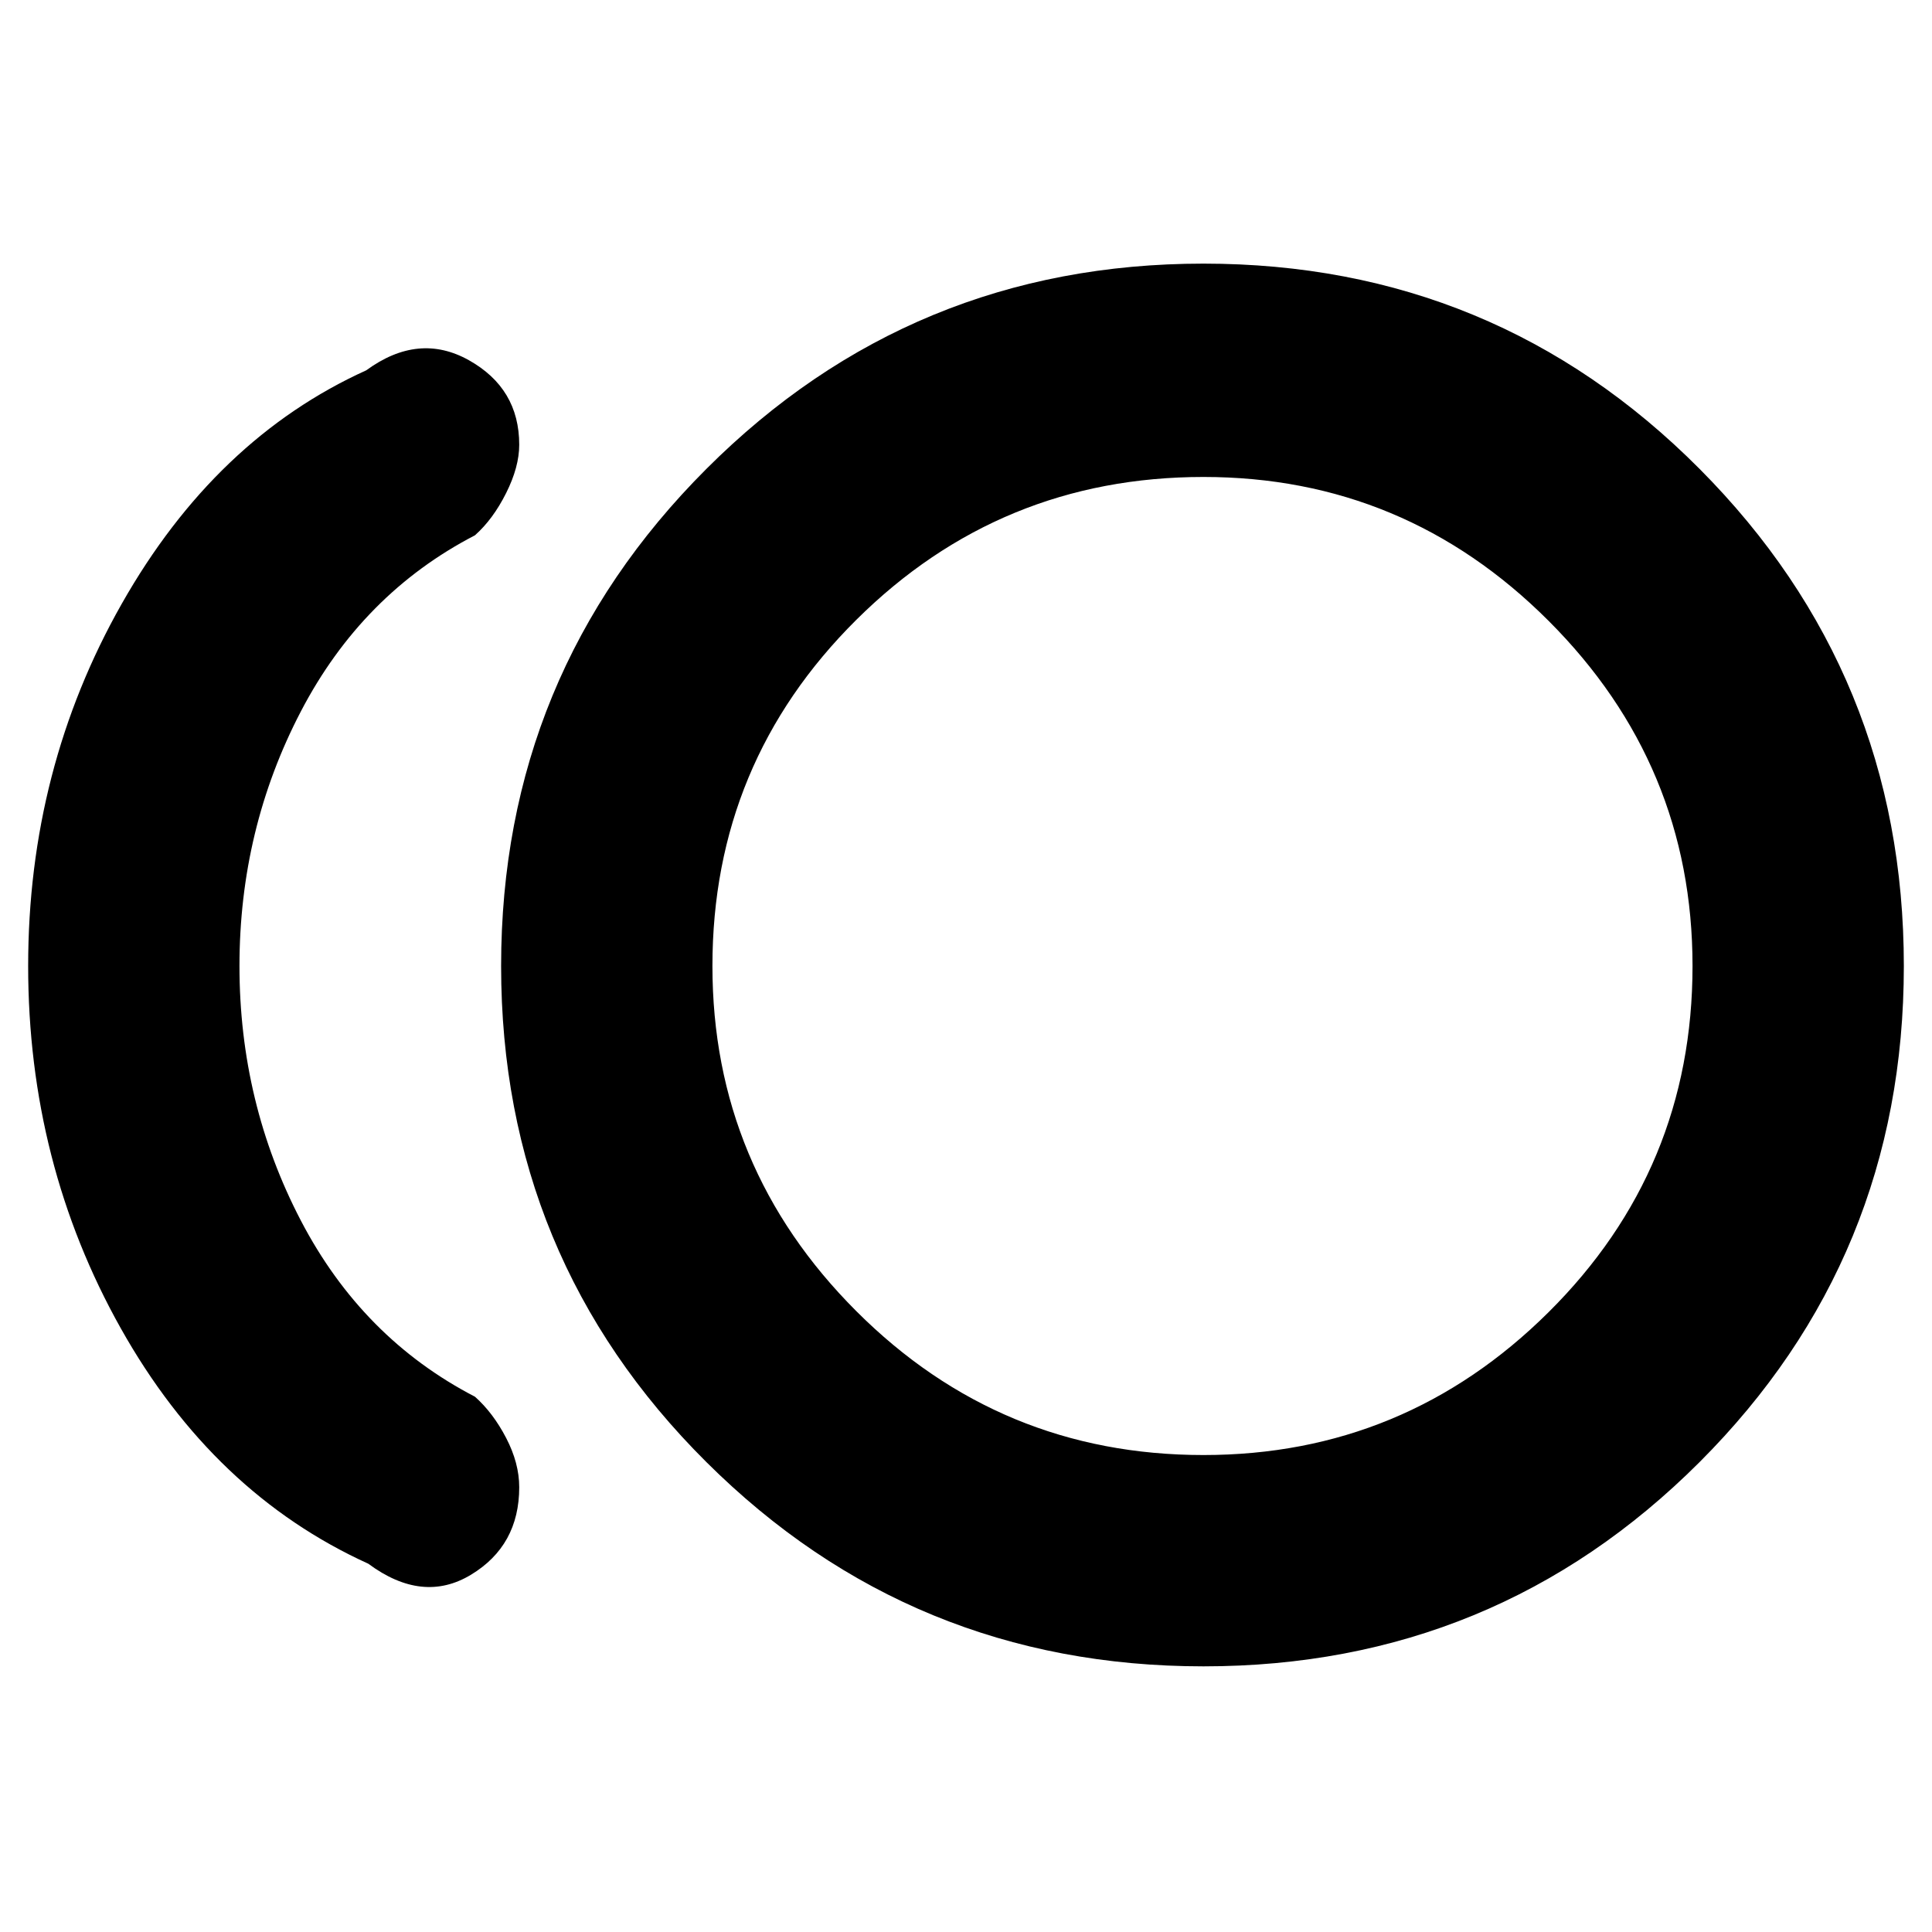 <svg xmlns="http://www.w3.org/2000/svg" height="40" width="40"><path d="M24.917 34.5q-6.042 0-10.292-4.229T10.375 20q0-6.042 4.25-10.292t10.292-4.25q6.041 0 10.271 4.25 4.229 4.25 4.229 10.292t-4.229 10.271Q30.958 34.5 24.917 34.5ZM7.625 32.375Q4.417 30.917 2.5 27.5.583 24.083.583 20t1.938-7.5q1.937-3.417 5.062-4.833 1.084-.792 2.125-.209 1.042.584 1.042 1.75 0 .459-.271 1-.271.542-.646.875-2.333 1.209-3.604 3.646Q4.958 17.167 4.958 20q0 2.833 1.271 5.271 1.271 2.437 3.604 3.646.375.333.646.854.271.521.271 1.021 0 1.208-1 1.812-1 .604-2.125-.229ZM24.917 20Zm0 10.125q4.166 0 7.145-2.958 2.98-2.959 2.98-7.167 0-4.167-2.98-7.146-2.979-2.979-7.145-2.979-4.209 0-7.188 2.958Q14.75 15.792 14.75 20q0 4.167 2.979 7.146t7.188 2.979Z"/></svg>